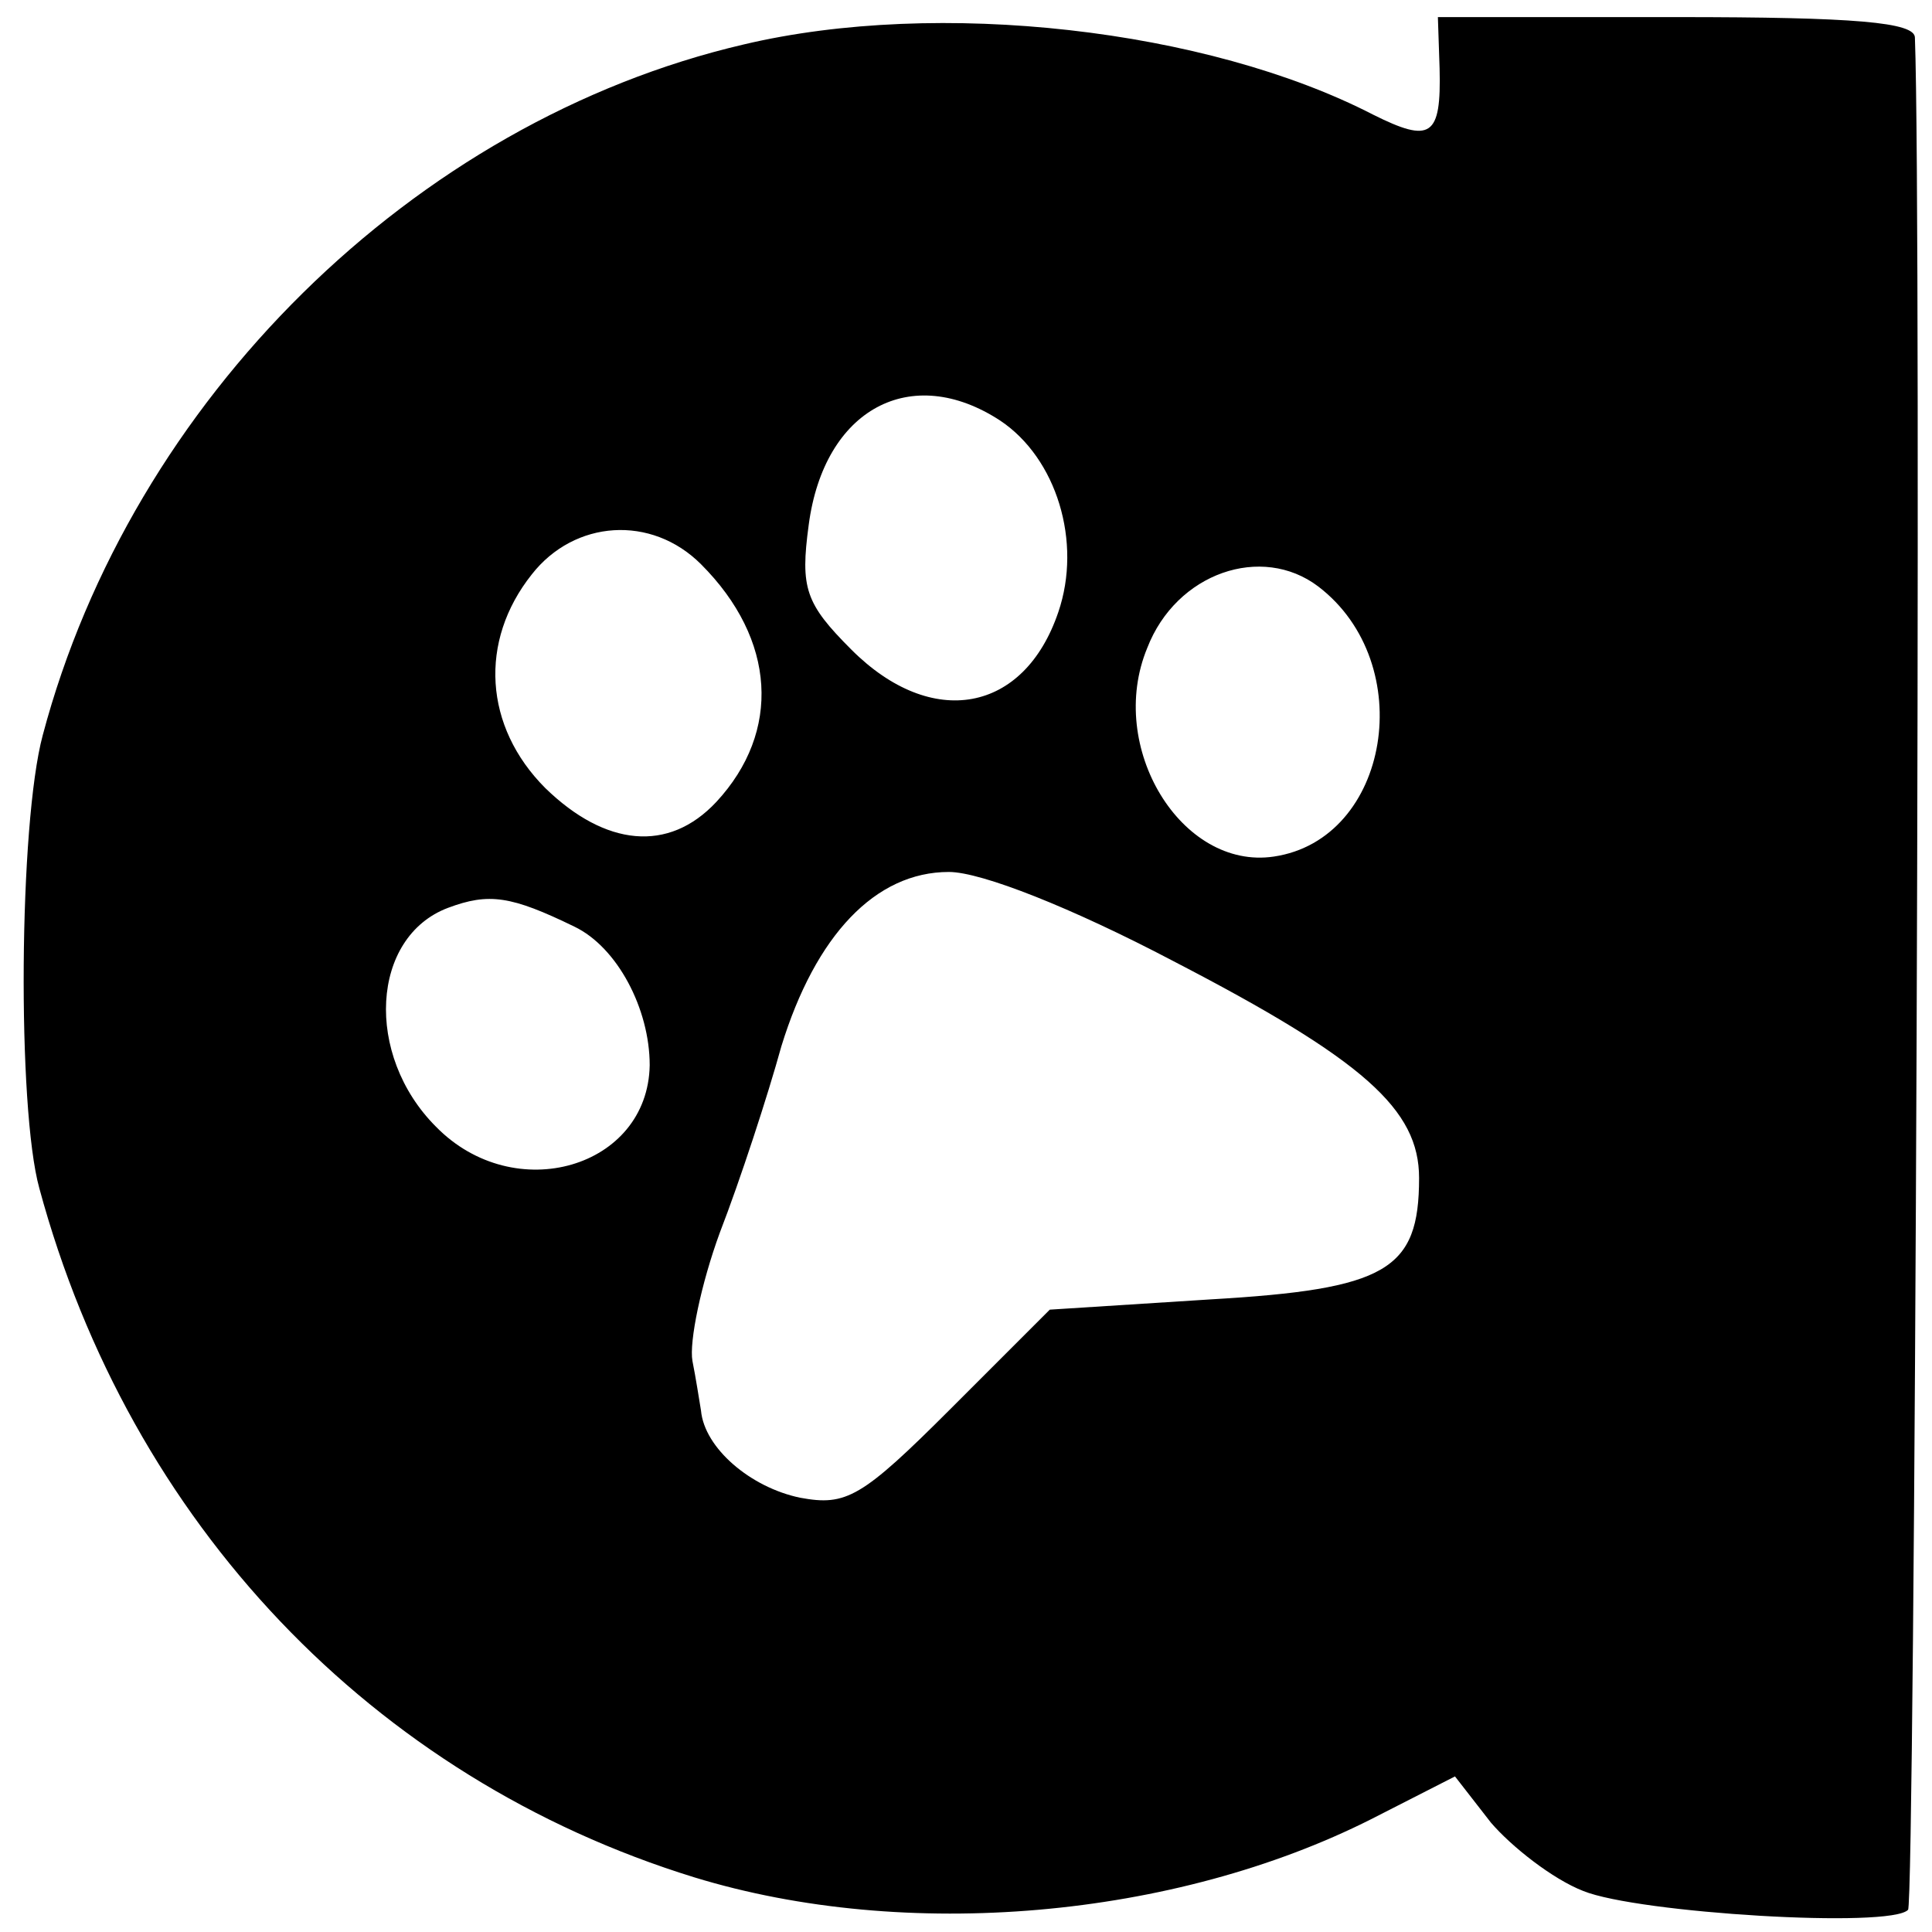 <?xml version="1.0" standalone="no"?>
<!DOCTYPE svg PUBLIC "-//W3C//DTD SVG 20010904//EN"
 "http://www.w3.org/TR/2001/REC-SVG-20010904/DTD/svg10.dtd">
<svg version="1.0" xmlns="http://www.w3.org/2000/svg"
 width="113pt" height="113pt" viewBox="0 0 113 113"
 preserveAspectRatio="xMidYMid meet">
<g transform="translate(0,113) scale(0.1,-0.1)"
fill="#000000" stroke="none">
<path d="M435 1104 c-193 -45 -358 -208 -410 -404 -14 -52 -15 -218 -2 -265
53 -196 195 -345 383 -403 124 -38 281 -24 396 34 l49 25 21 -27 c12 -14 36
-33 54 -40 32 -13 180 -22 190 -11 4 4 8 991 4 1095 0 9 -35 12 -139 12 l-140
0 1 -30 c1 -40 -5 -44 -39 -27 -97 50 -254 68 -368 41z m150 -220 c33 -22 48
-71 34 -112 -20 -59 -74 -69 -121 -22 -27 27 -30 36 -25 73 9 68 60 95 112 61z
m-175 -84 c44 -44 47 -98 9 -139 -28 -30 -65 -26 -100 8 -36 36 -39 86 -8 125
25 32 70 35 99 6z m361 -13 c59 -45 42 -148 -26 -158 -54 -8 -98 64 -74 122
17 44 67 61 100 36z m-85 -219 c112 -58 144 -87 144 -127 0 -54 -19 -65 -122
-71 l-94 -6 -58 -58 c-52 -52 -61 -57 -88 -52 -29 6 -56 29 -58 51 -1 6 -3 19
-5 29 -2 11 5 45 16 75 12 31 28 80 36 109 20 65 55 102 98 102 19 0 72 -21
131 -52z m-350 20 c25 -12 44 -48 44 -81 -1 -60 -79 -83 -125 -36 -42 42 -38
111 7 128 24 9 37 7 74 -11z"/>
</g>
</svg>
